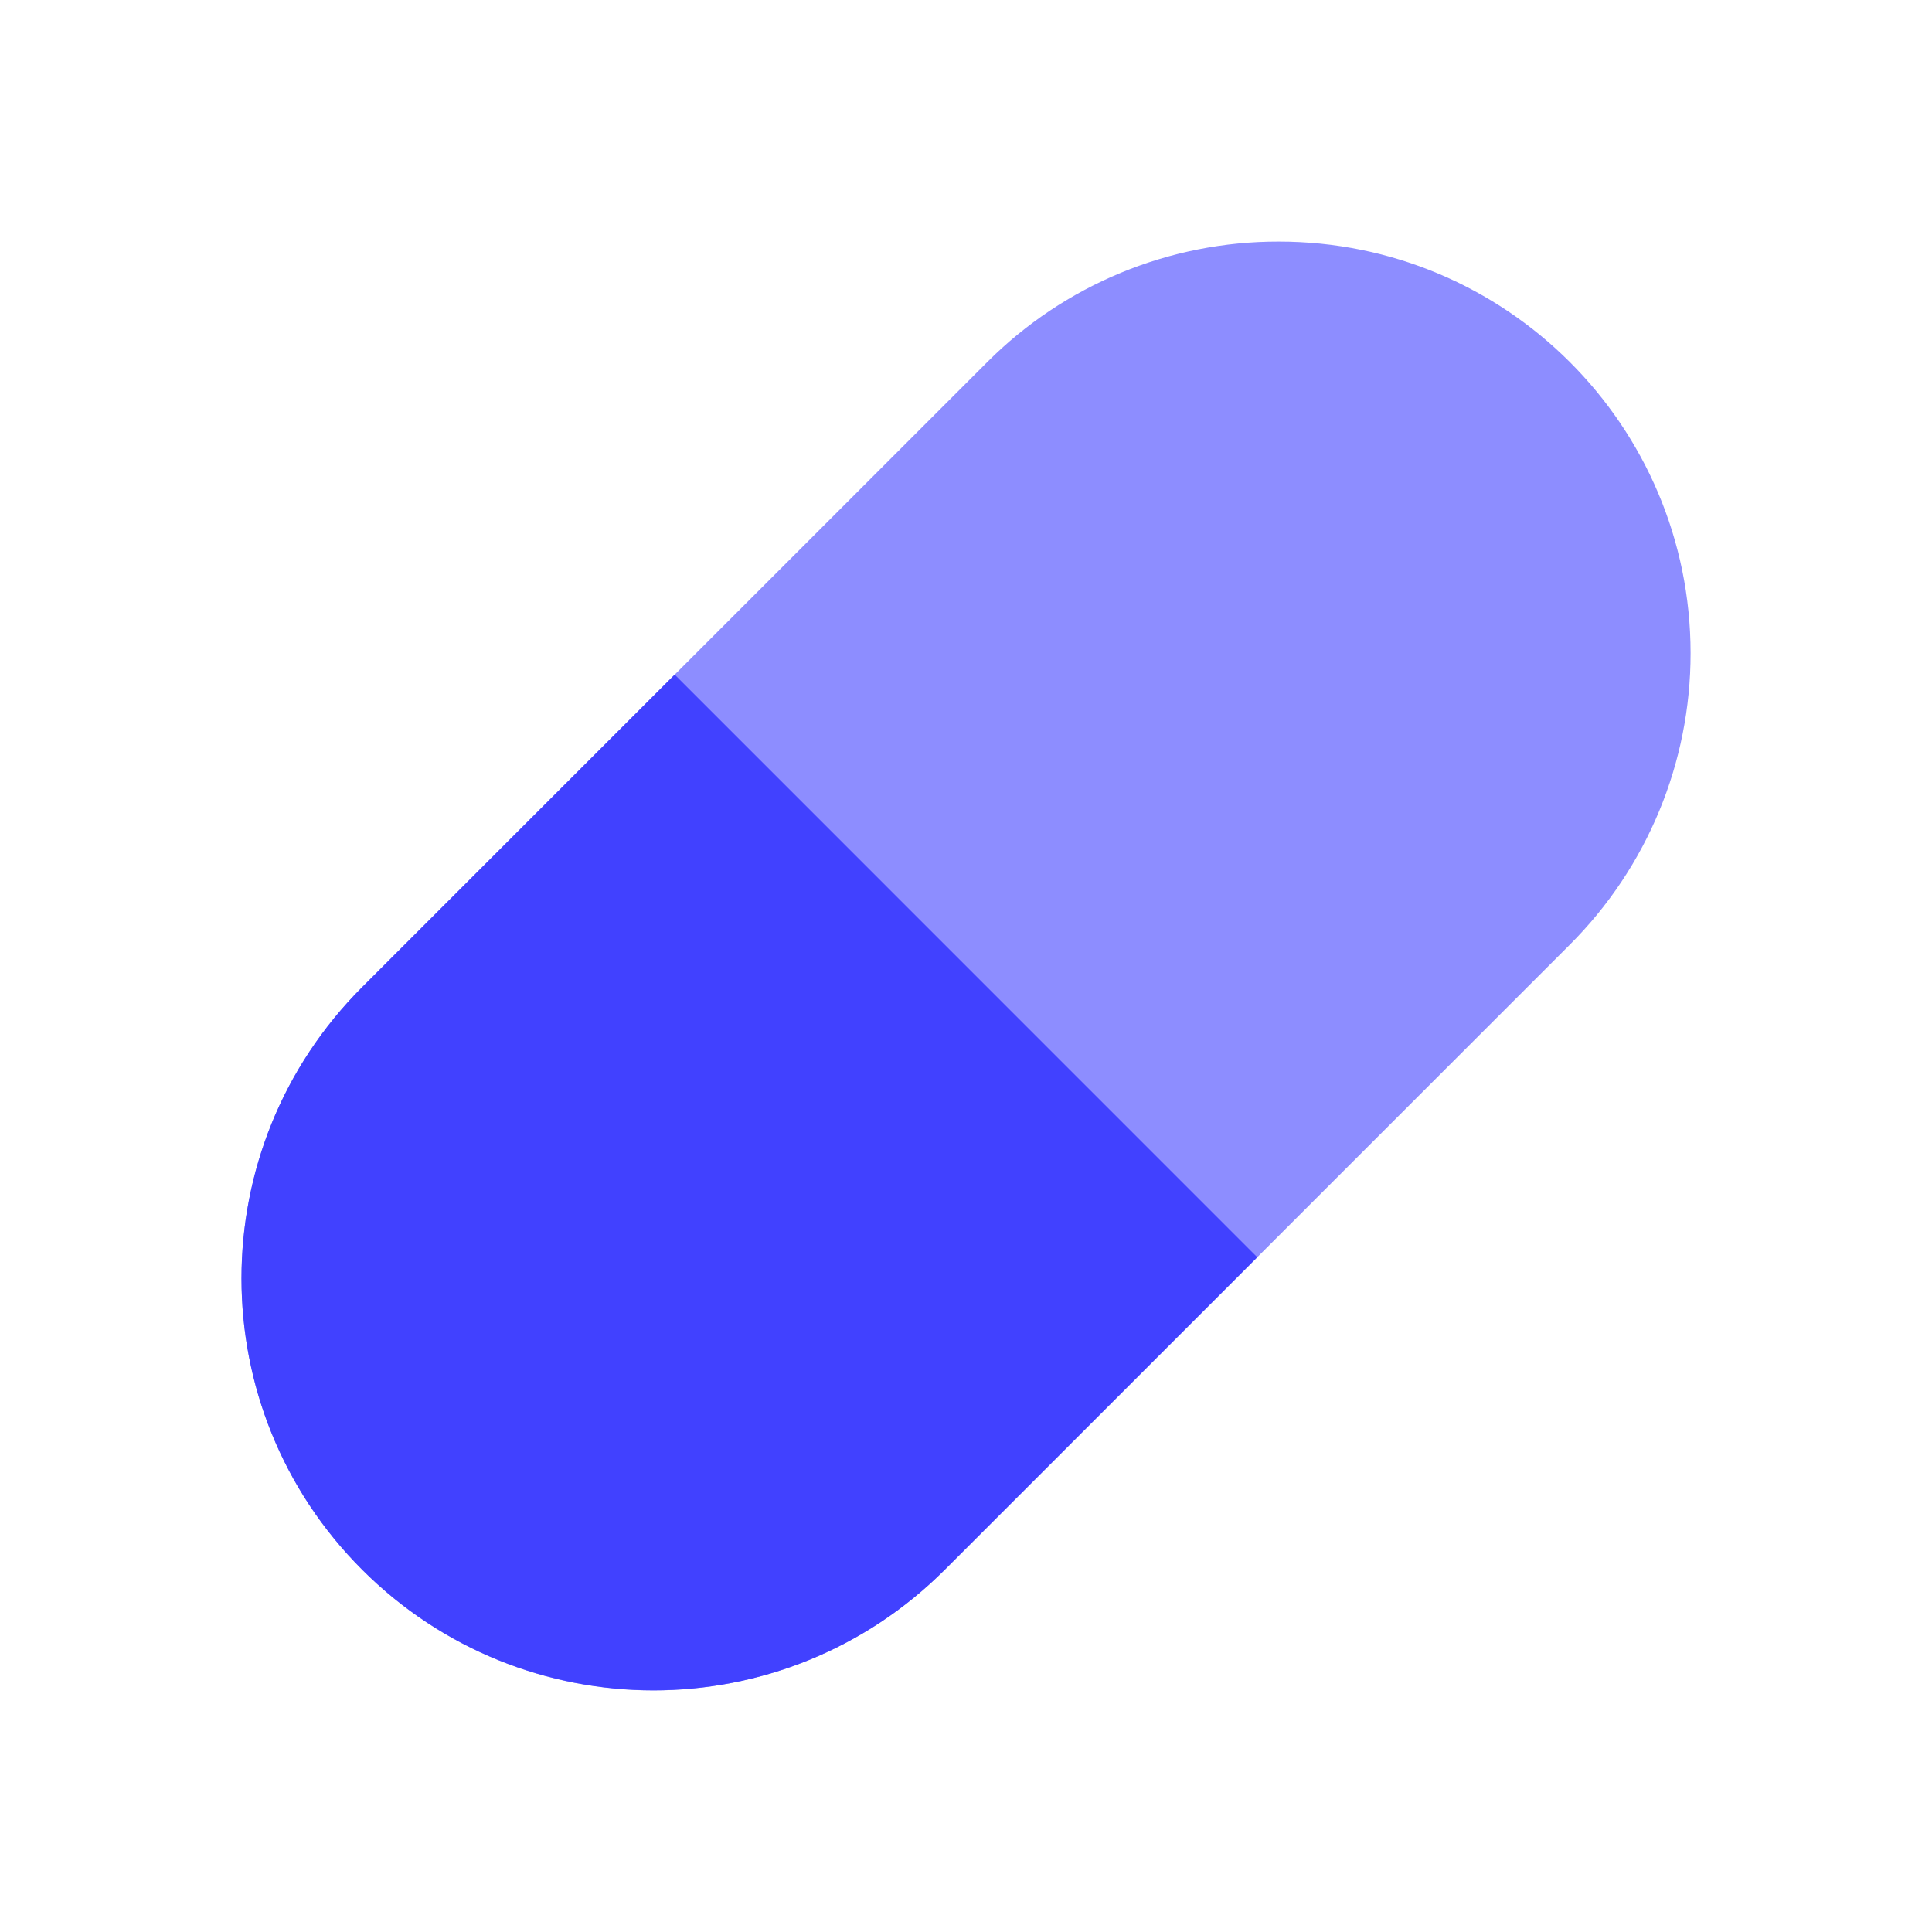 <svg xmlns="http://www.w3.org/2000/svg" enable-background="new 0 0 24 24" viewBox="0 0 24 24"><path fill="#8d8dff" d="M15.882,3.001c2.825-0.002,5.117,2.287,5.119,5.112c0.001,1.359-0.539,2.662-1.5,3.622l-7.765,7.765c-1.999,1.999-5.239,1.999-7.237,0s-1.999-5.239,0-7.237l7.765-7.765C13.222,3.538,14.525,2.999,15.882,3.001z"/><path fill="#4141ff" d="M11.736,19.5l3.882-3.882L8.381,8.38l-3.882,3.882c-1.999,1.999-1.999,5.239,0,7.237S9.737,21.498,11.736,19.5z"/></svg>